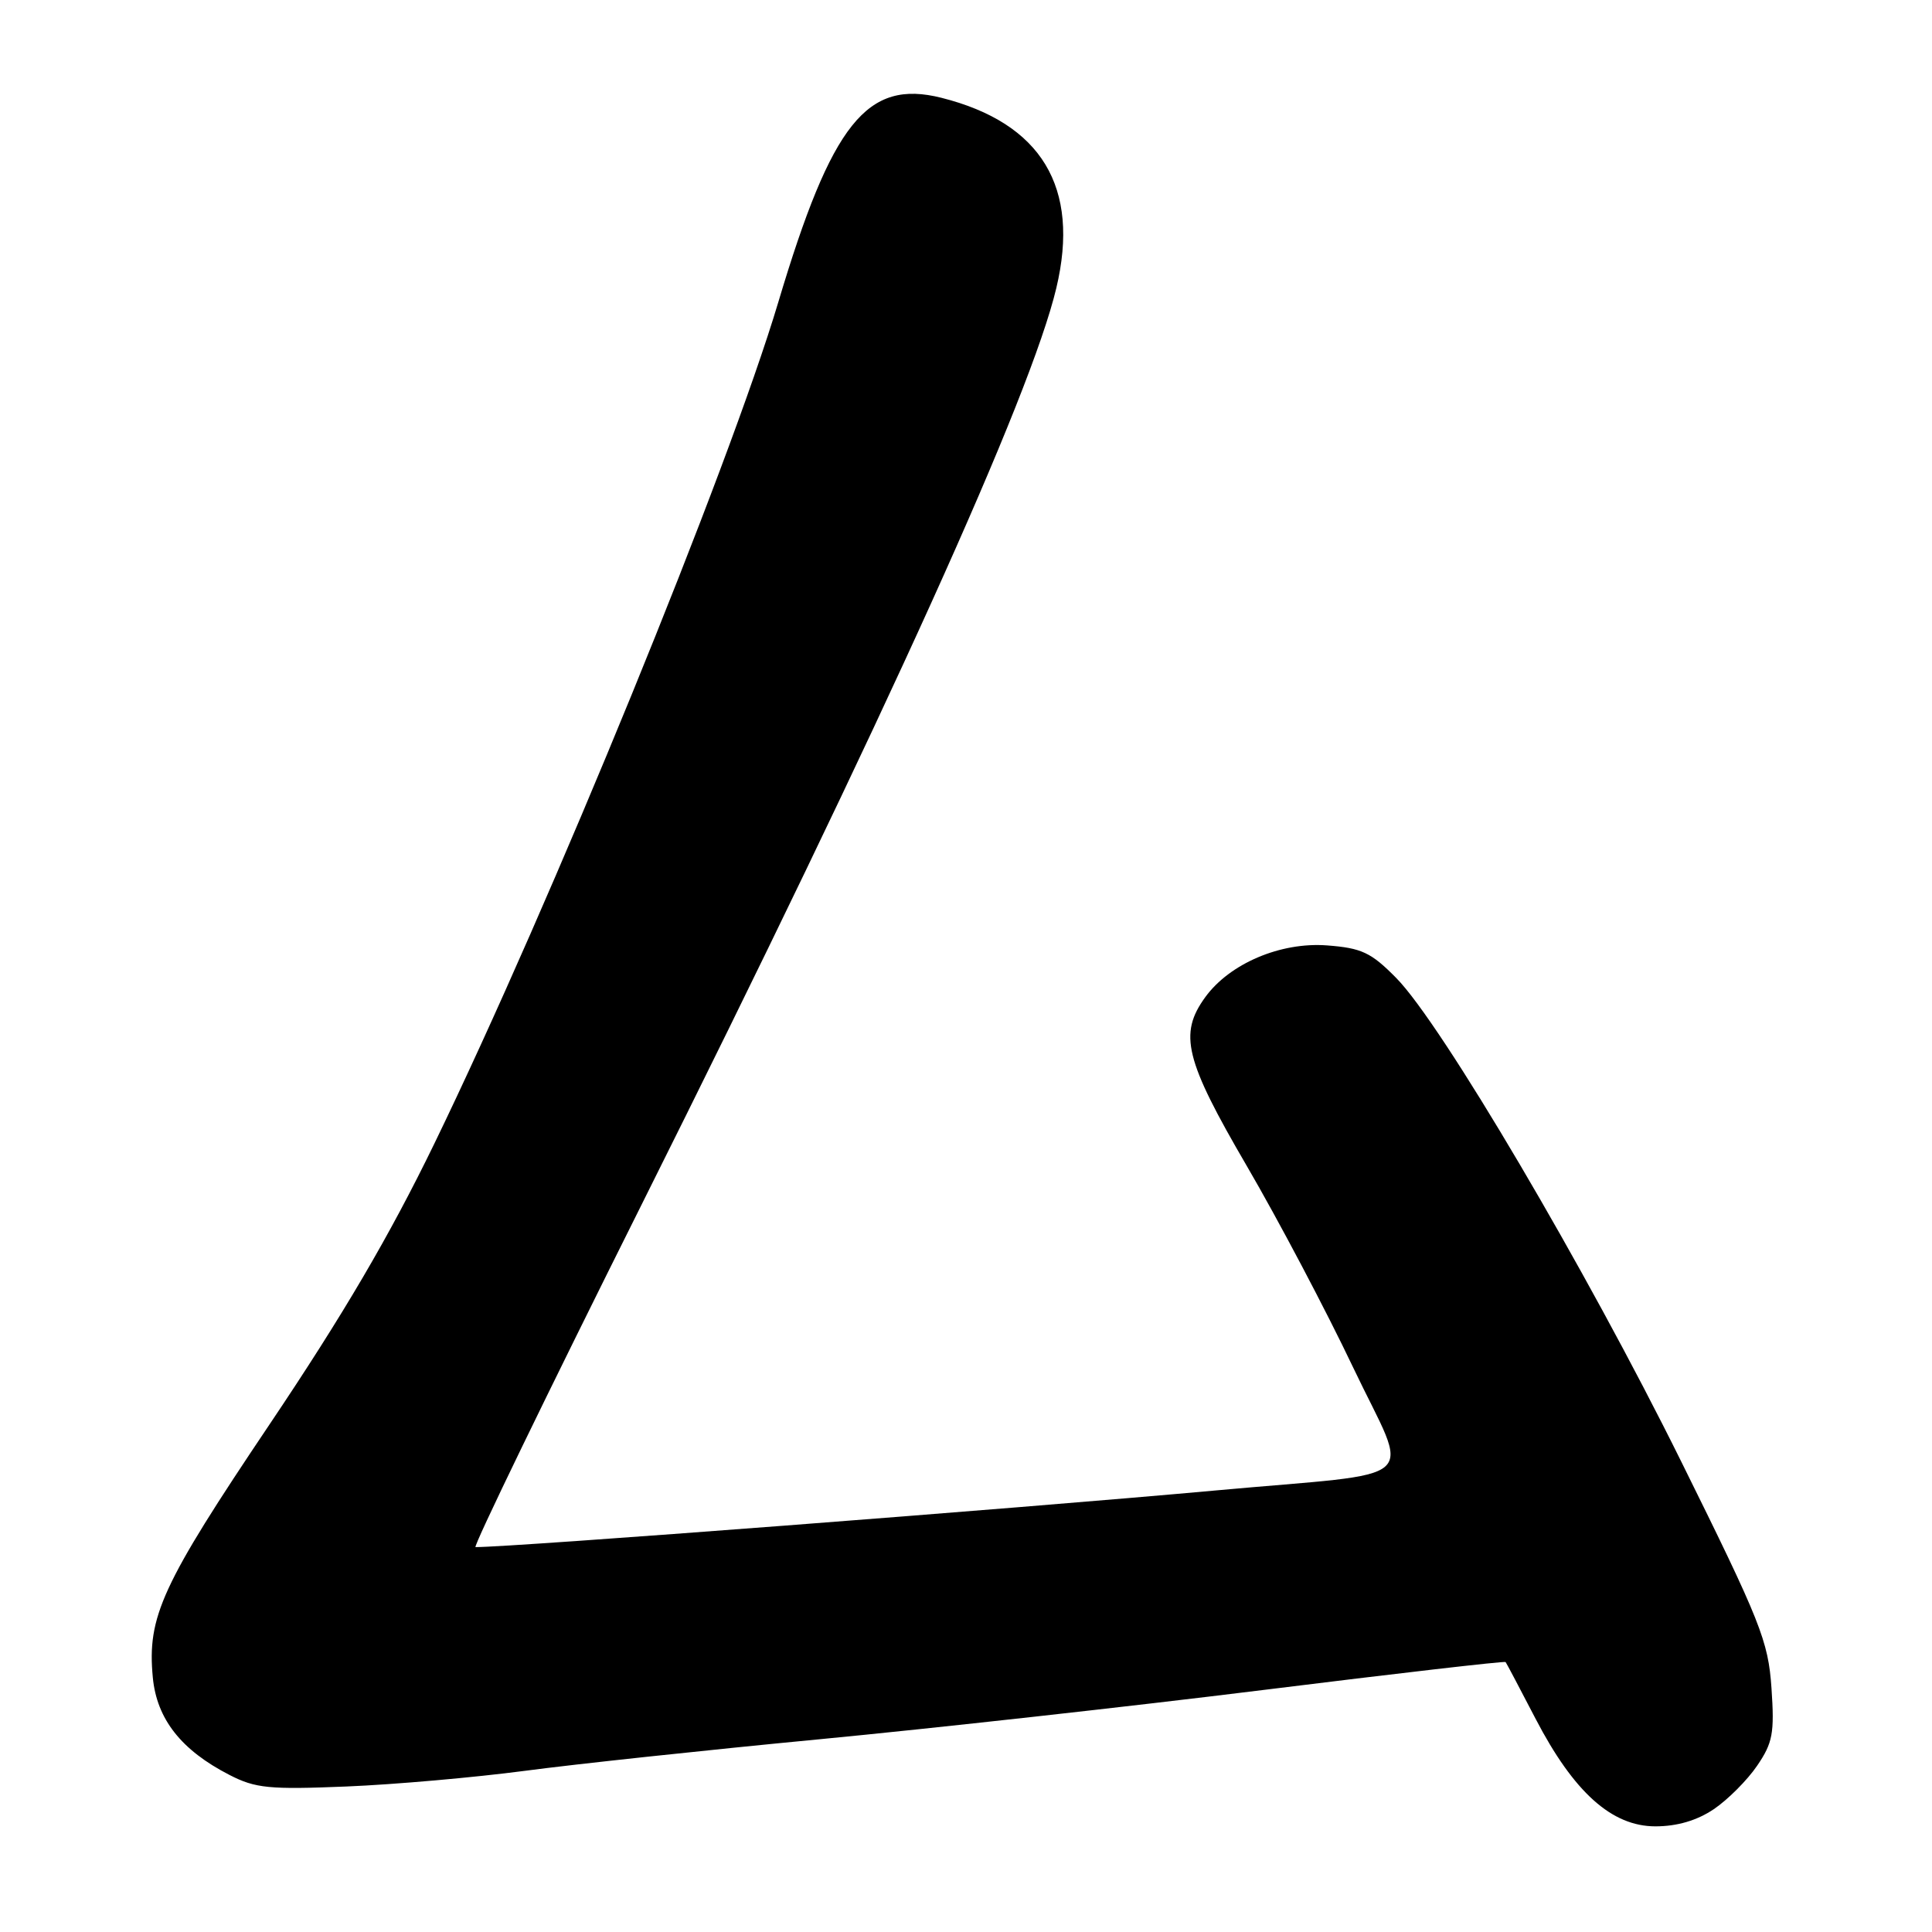 <?xml version="1.0" encoding="UTF-8" standalone="no"?>
<!DOCTYPE svg PUBLIC "-//W3C//DTD SVG 1.1//EN" "http://www.w3.org/Graphics/SVG/1.1/DTD/svg11.dtd" >
<svg xmlns="http://www.w3.org/2000/svg" xmlns:xlink="http://www.w3.org/1999/xlink" version="1.1" viewBox="0 0 256 256">
 <g >
 <path fill="currentColor"
d=" M 227.08 239.73 C 228.93 238.48 231.52 235.89 232.82 233.98 C 234.90 230.93 235.14 229.66 234.73 223.68 C 234.30 217.42 233.32 214.97 222.78 193.68 C 210.09 168.04 191.00 135.65 185.01 129.59 C 181.67 126.20 180.43 125.62 175.82 125.27 C 169.68 124.81 162.95 127.67 159.71 132.12 C 156.16 137.00 157.00 140.43 165.21 154.50 C 169.38 161.65 175.72 173.67 179.30 181.20 C 186.83 197.03 189.19 194.93 161.00 197.50 C 134.52 199.91 68.07 205.00 63.01 205.00 C 62.64 205.00 72.51 184.64 84.95 159.75 C 117.51 94.59 136.58 52.45 139.97 38.16 C 143.15 24.81 138.00 16.30 124.75 12.96 C 114.87 10.47 110.22 16.30 103.14 40.00 C 96.53 62.15 73.03 119.63 57.57 151.50 C 51.62 163.75 45.51 174.17 35.69 188.78 C 21.41 210.02 19.48 214.22 20.25 222.29 C 20.78 227.80 24.02 231.91 30.41 235.19 C 33.85 236.96 35.68 237.14 45.91 236.72 C 52.28 236.46 62.90 235.52 69.50 234.65 C 76.10 233.77 93.65 231.89 108.50 230.47 C 123.35 229.05 149.85 226.11 167.40 223.93 C 184.94 221.75 199.39 220.08 199.50 220.23 C 199.62 220.38 201.40 223.76 203.47 227.74 C 208.54 237.49 213.57 242.00 219.35 242.00 C 222.22 242.00 224.85 241.23 227.08 239.73 Z "/>
</g>
</svg>